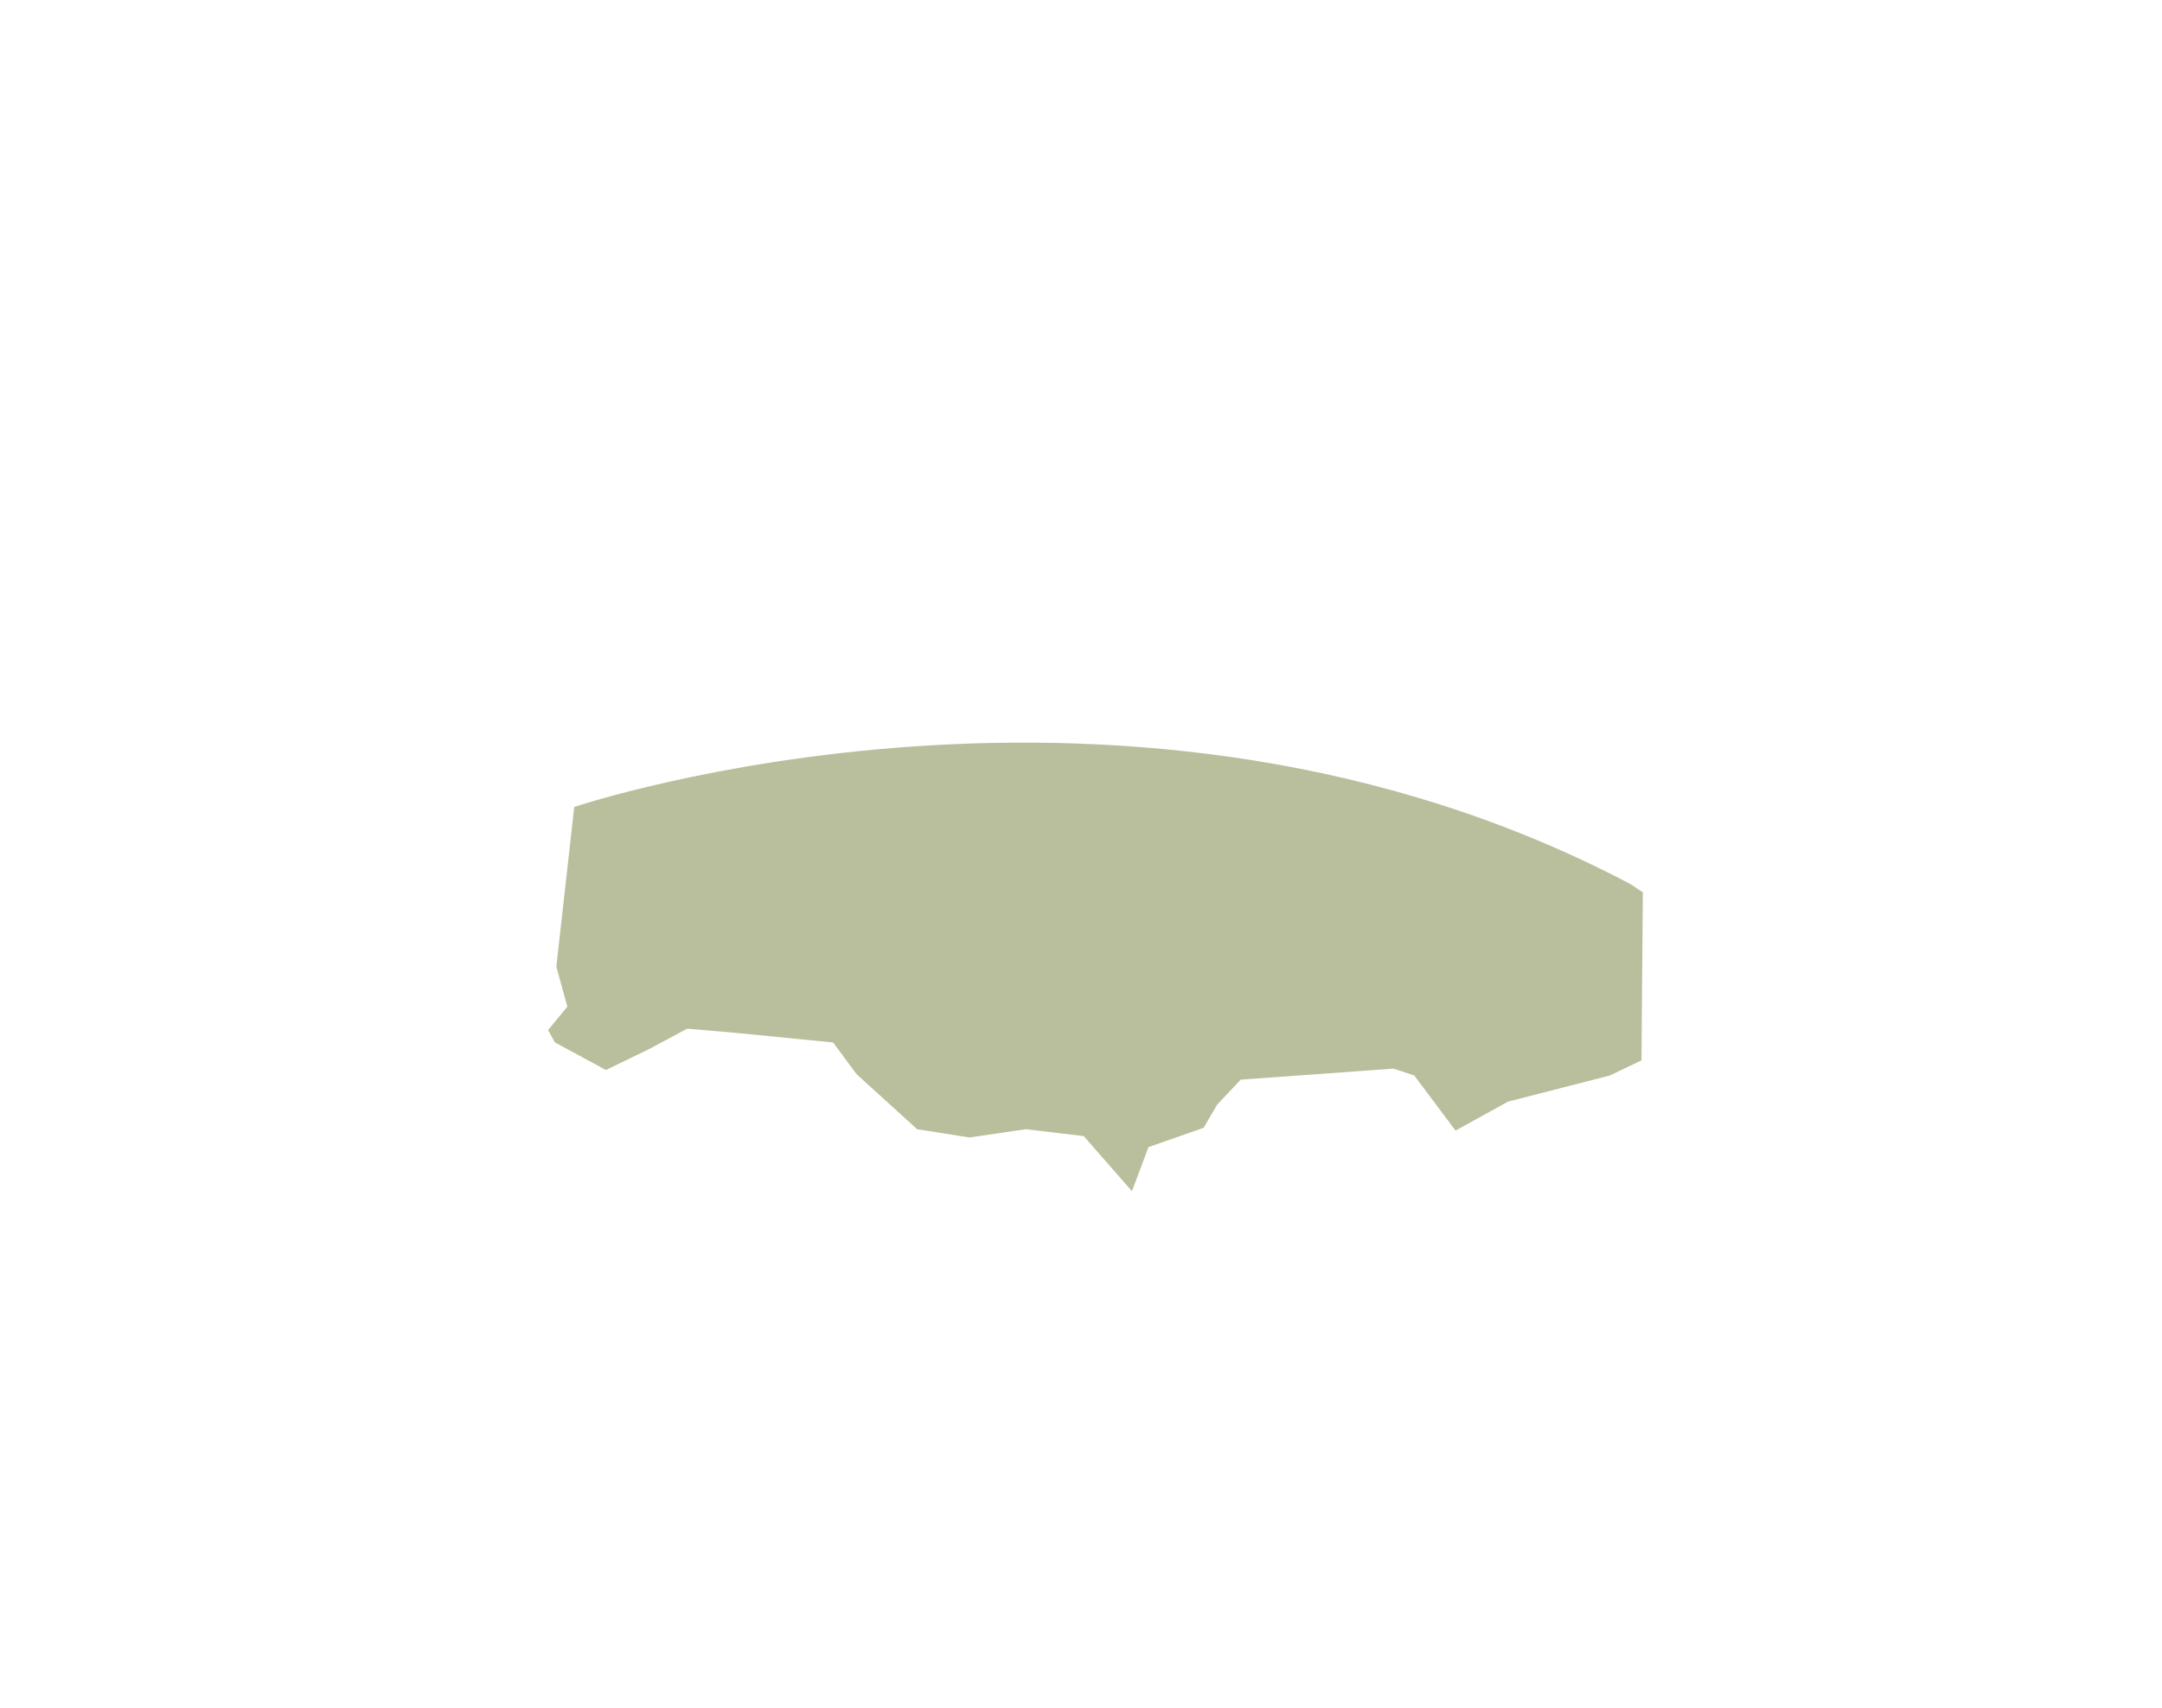 <?xml version="1.0" encoding="utf-8"?>
<!-- Generator: Adobe Illustrator 24.0.1, SVG Export Plug-In . SVG Version: 6.00 Build 0)  -->
<svg version="1.1" id="Capa_1" xmlns="http://www.w3.org/2000/svg" xmlns:xlink="http://www.w3.org/1999/xlink" x="0px" y="0px"
	 viewBox="0 0 157 124" style="enable-background:new 0 0 157 124;" xml:space="preserve">
<style type="text/css">
	.st0{fill:#B9BF9C;}
	.st1{fill:#92967B;}
	.st2{fill:#0D131A;}
	.st3{fill:#865B15;}
	.st4{fill:#6A4504;}
	.st5{fill:#EB6D80;}
	.st6{fill:#CB5E71;}
	.st7{fill:#F6C7CE;}
	.st8{fill:#FFFFFF;}
	.st9{fill:none;}
</style>
<path class="st0" d="M41.7,58.6c0,0,40.3-13.6,76.7,5.6l0.9,0.6L119.2,77l-2.3,1.1l-7.4,1.9l-3.8,2.1l-3-4l-1.5-0.5l-11.1,0.8
	l-1.7,1.8l-1,1.7l-4,1.4l-1.2,3.2l-3.5-4L74.5,82l-4.1,0.6L66.6,82l-4.4-4l-1.7-2.3L53.4,75l-3.5-0.3l-2.8,1.5L44,77.7l-3.7-2
	l-0.5-0.9l1.4-1.7l-0.8-2.9L41.7,58.6z"/>
</svg>
